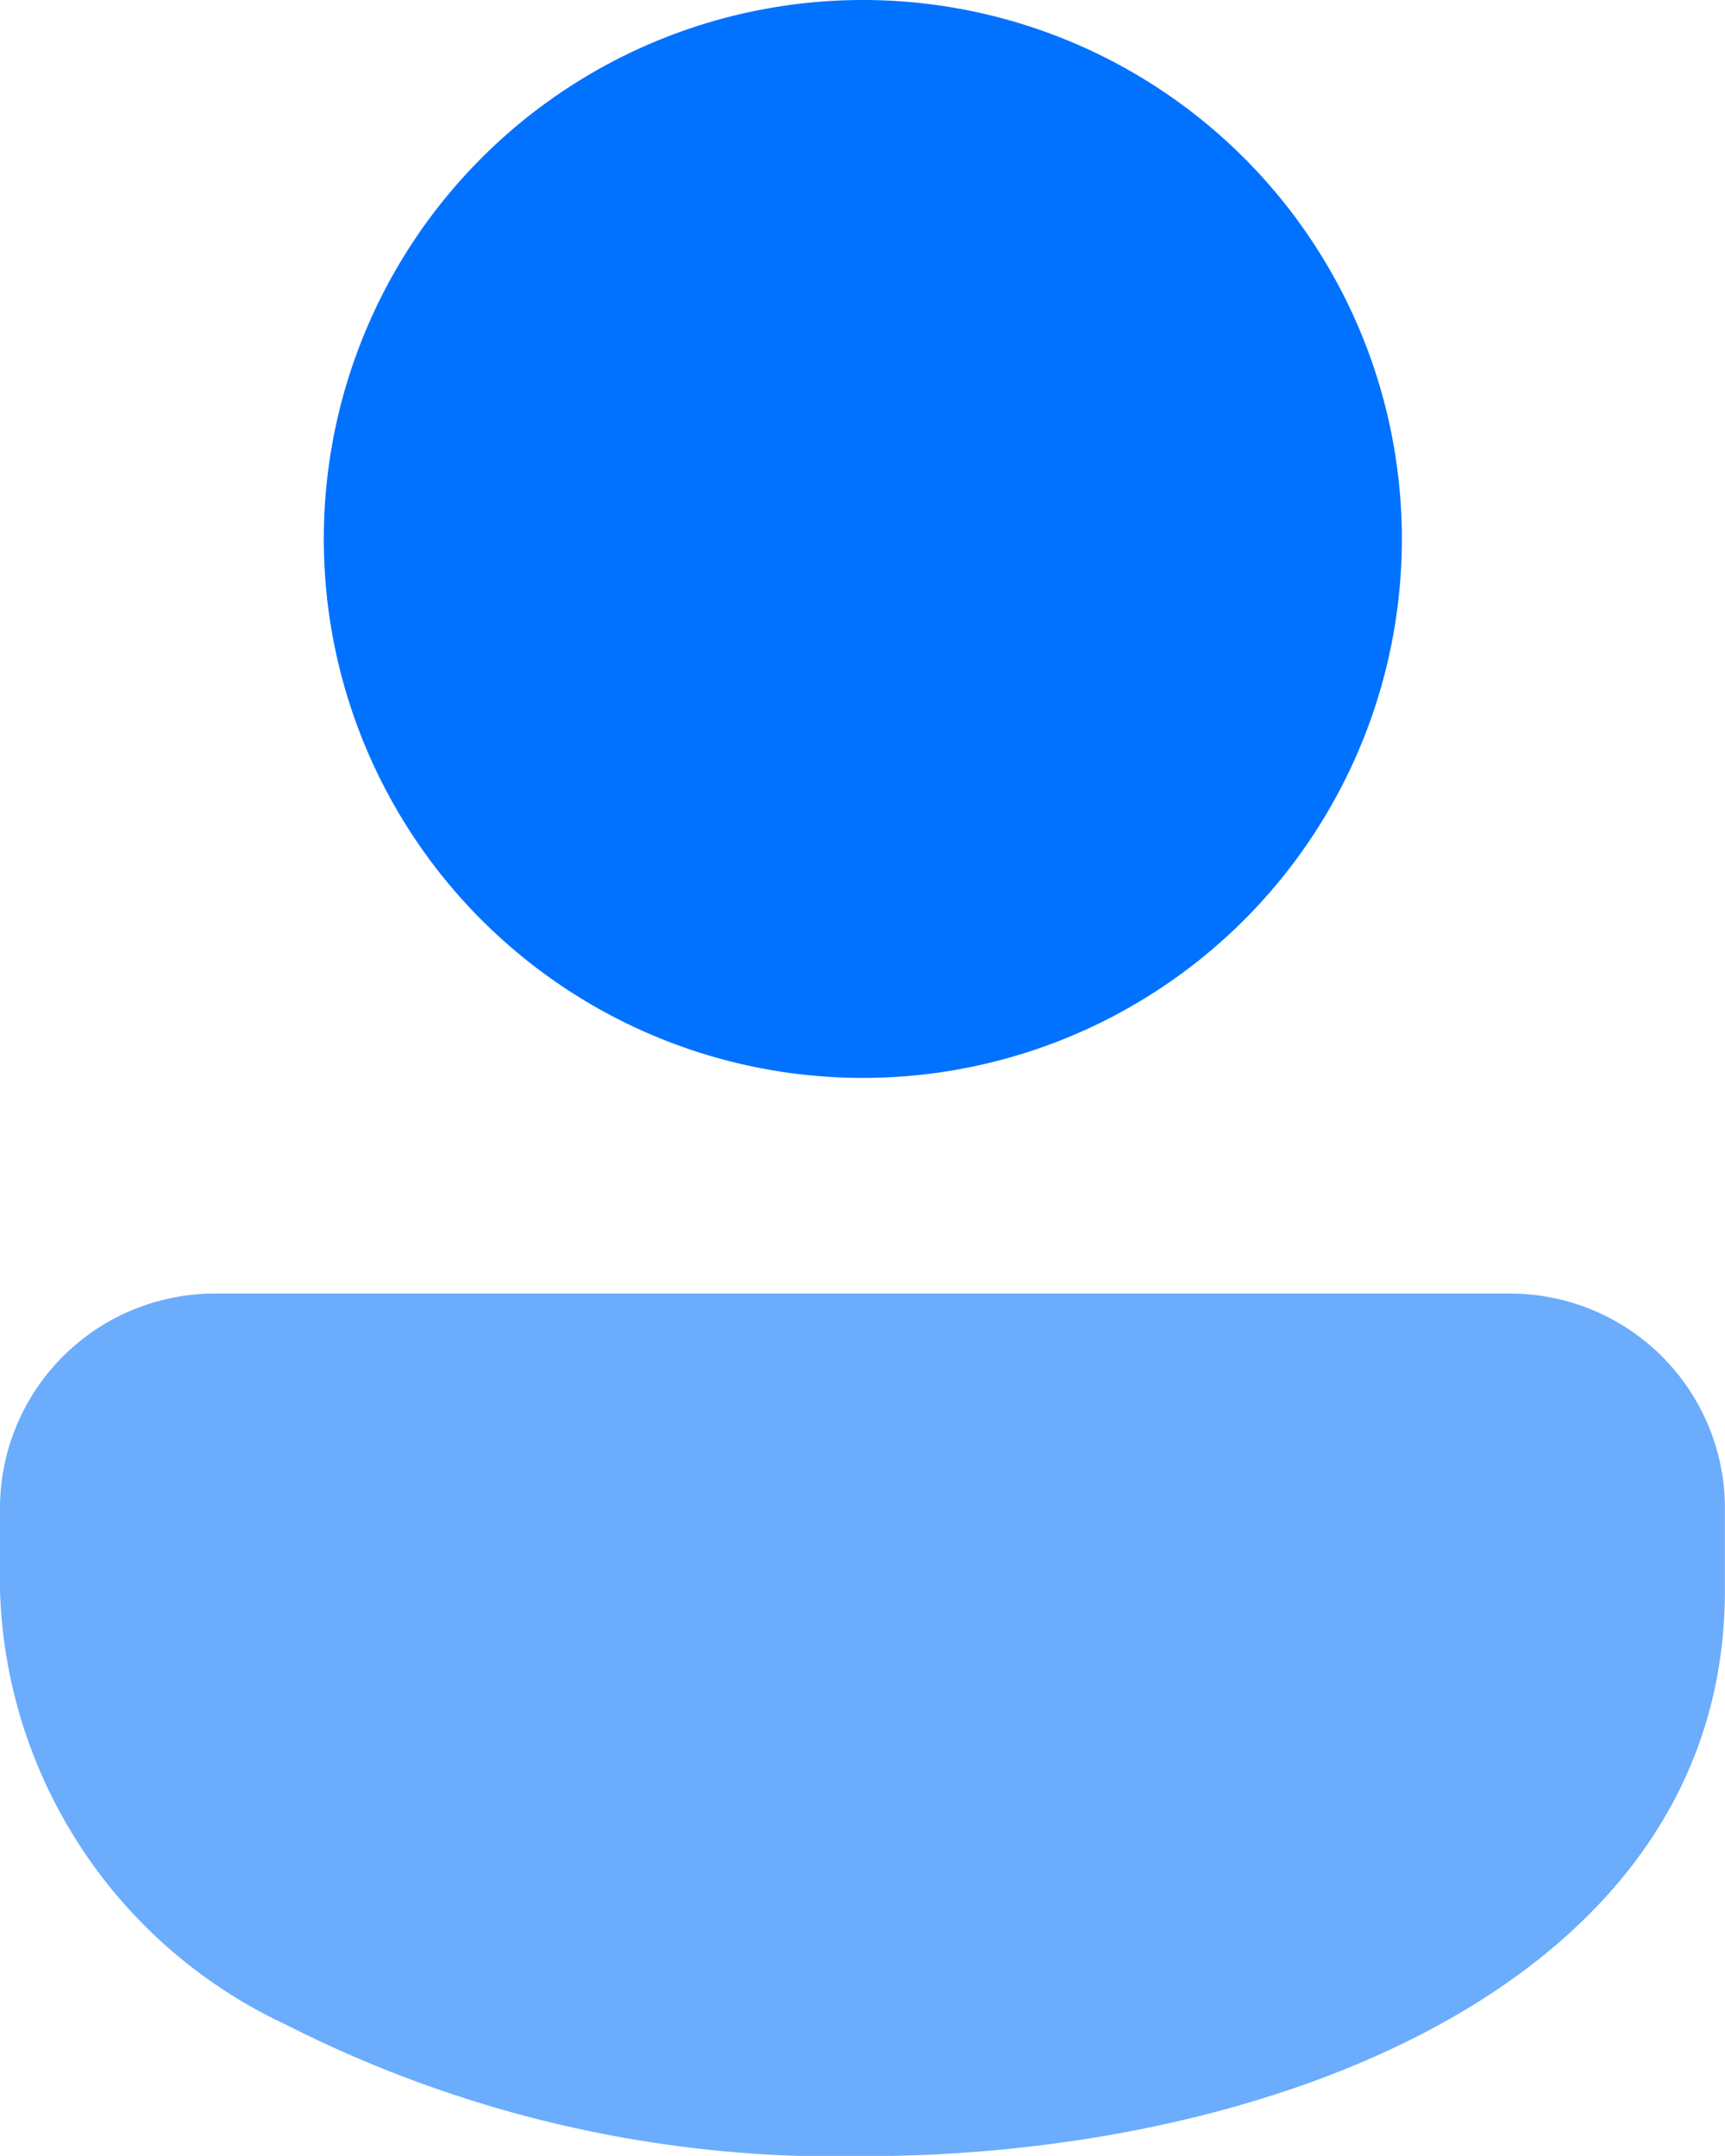 <svg id="Collaborator_-_Profile_Gray" data-name="Collaborator - Profile | Gray" xmlns="http://www.w3.org/2000/svg" width="18.363" height="22.953" viewBox="0 0 18.363 22.953">
  <path id="user" d="M17.054,4a5.738,5.738,0,1,0,5.738,5.738A5.738,5.738,0,0,0,17.054,4Z" transform="translate(-7.869 -4)" fill="#0072FF"/>
  <path id="user-2" data-name="user" d="M24.079,17.262h-13.8A2.286,2.286,0,0,0,8,19.546v.873a5.274,5.274,0,0,0,3.045,4.627,12.939,12.939,0,0,0,6.136,1.4c4.422,0,9.181-1.886,9.181-6.025v-.873A2.286,2.286,0,0,0,24.079,17.262Z" transform="translate(-8 -3.49)" fill="#6BACFD"/>
</svg>
